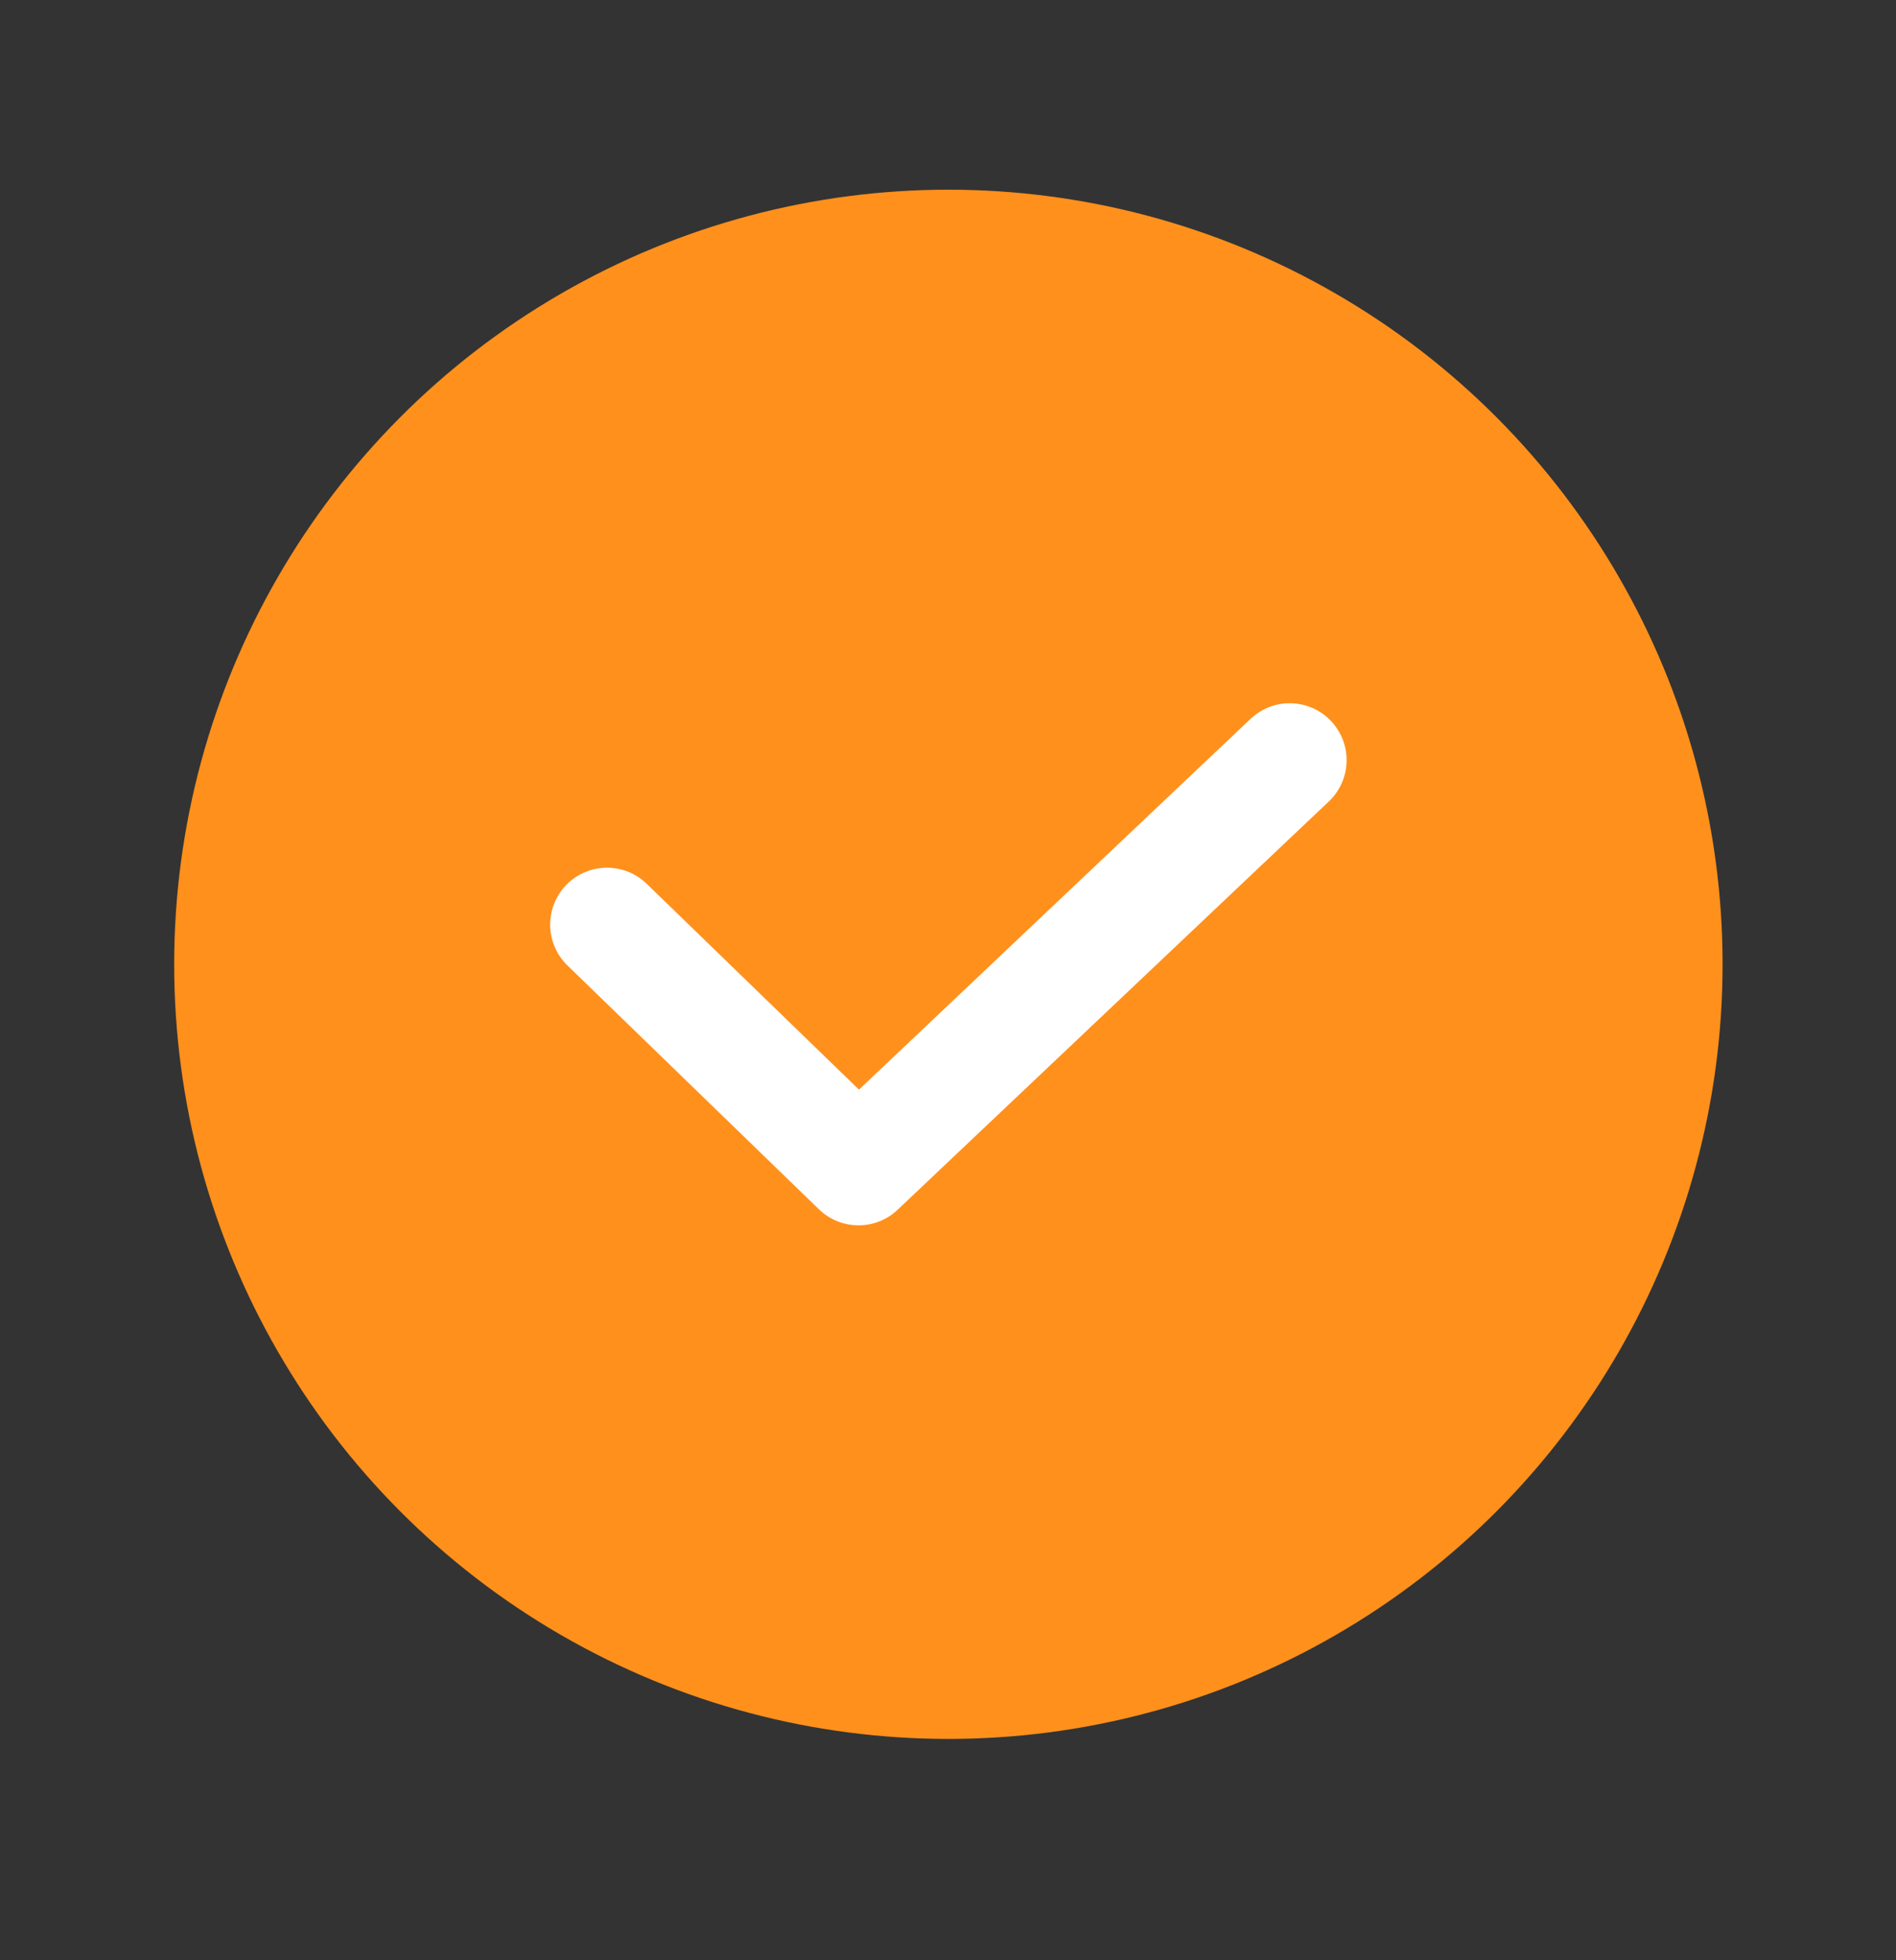 <svg width="30" height="31" viewBox="0 0 30 31" fill="none" xmlns="http://www.w3.org/2000/svg">
<rect x="0" y="0" width="30" height="31" fill="#333333" stroke="none"/>
<circle cx="15.006" cy="15.25" r="11.75" fill="#FF901C" stroke="#FF901C"/>
<path d="M9.605 14.622L13.584 18.478L16.995 15.25L20.407 12.021" stroke="white" stroke-width="1.8" stroke-linecap="round" stroke-linejoin="round"/>
</svg>

